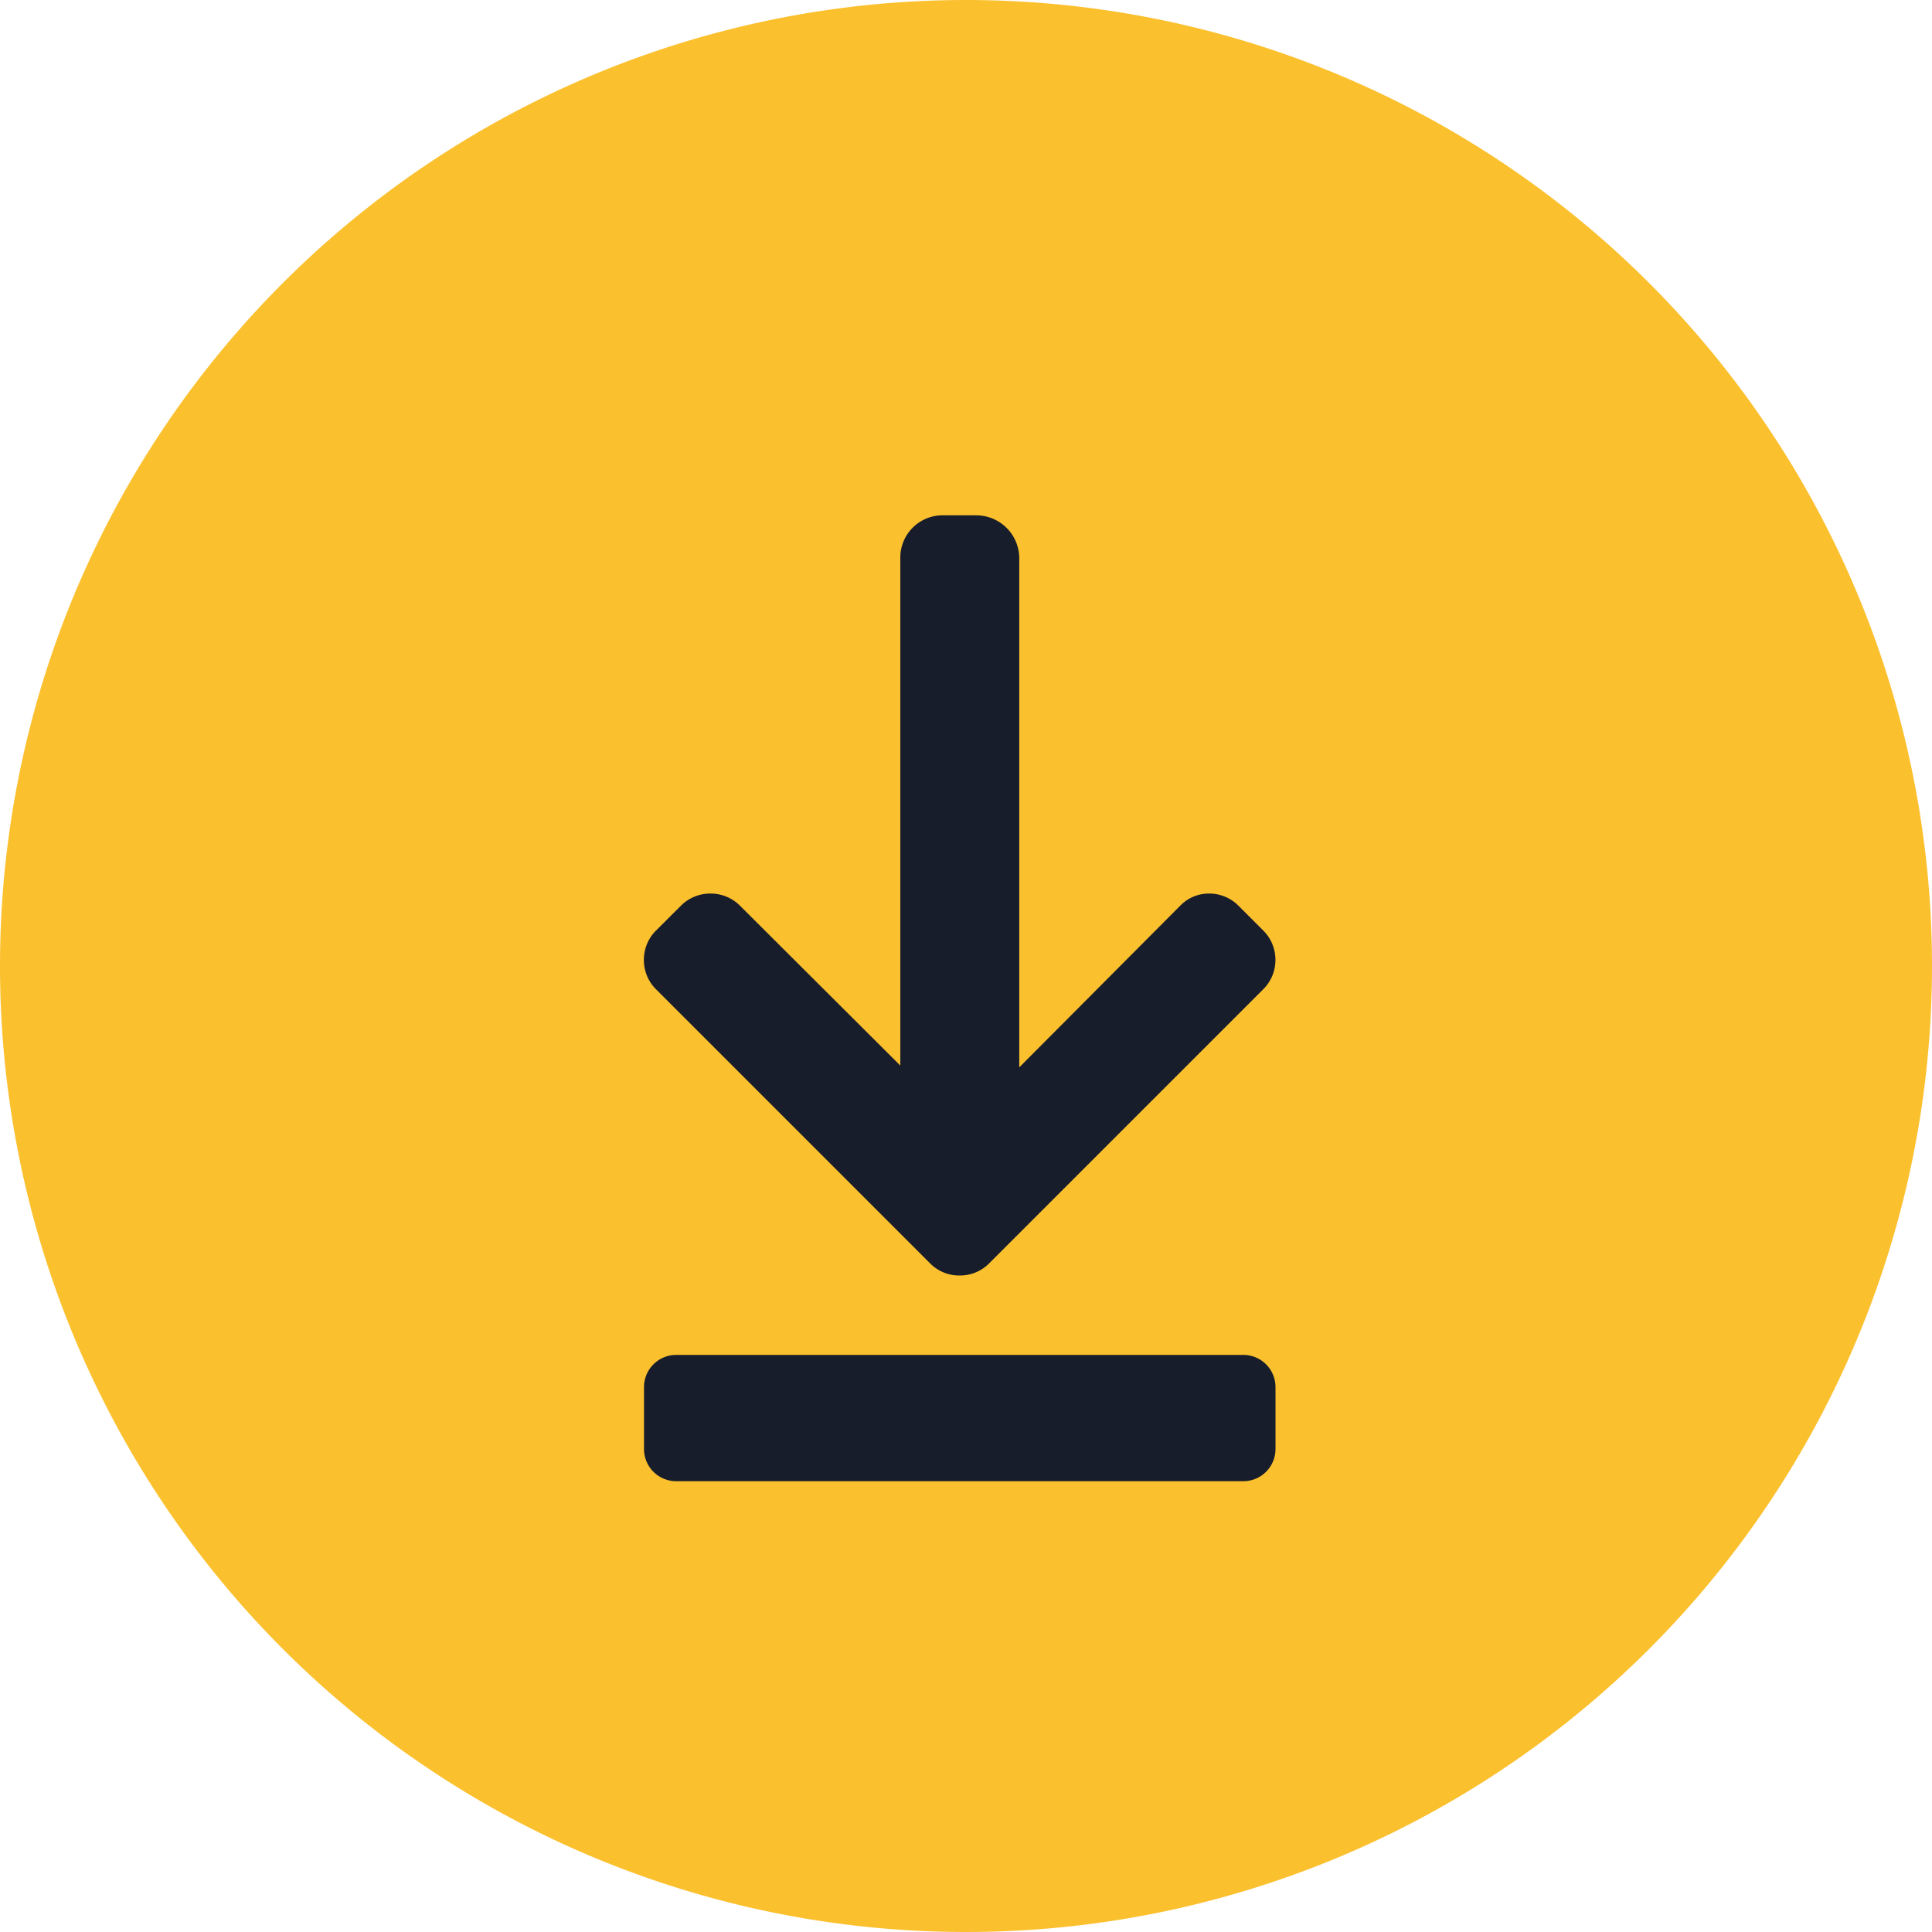 <?xml version="1.0" encoding="UTF-8"?>
<svg viewBox="0 0 30 30" xmlns="http://www.w3.org/2000/svg">
    <defs>
        <style>.a{fill:#fbc02d;}.b{fill:#171d2b;}</style>
    </defs>
    <g transform="translate(-166 -608)">
        <path class="a" transform="translate(166 608)" d="M15,0A15,15,0,1,1,0,15,15,15,0,0,1,15,0Z"/>
        <path class="b" transform="translate(2416 773)" d="M-2239.5-142a.5.5,0,0,1-.5-.5v-.961a.5.5,0,0,1,.5-.5h8.806a.5.5,0,0,1,.5.5v.961a.5.5,0,0,1-.5.5Zm4.4-3.194a.635.635,0,0,1-.457-.188l-4.257-4.257a.64.64,0,0,1-.188-.456.641.641,0,0,1,.189-.456l.387-.386a.642.642,0,0,1,.457-.188.646.646,0,0,1,.459.188l2.49,2.483v-7.9l0,.019a.656.656,0,0,1,.638-.663h.547a.669.669,0,0,1,.662.654v7.918l2.5-2.511a.619.619,0,0,1,.447-.188.64.64,0,0,1,.456.188l.386.386a.641.641,0,0,1,.189.456.641.641,0,0,1-.189.456l-4.257,4.257a.636.636,0,0,1-.455.188Z"/>
    </g>
</svg>
